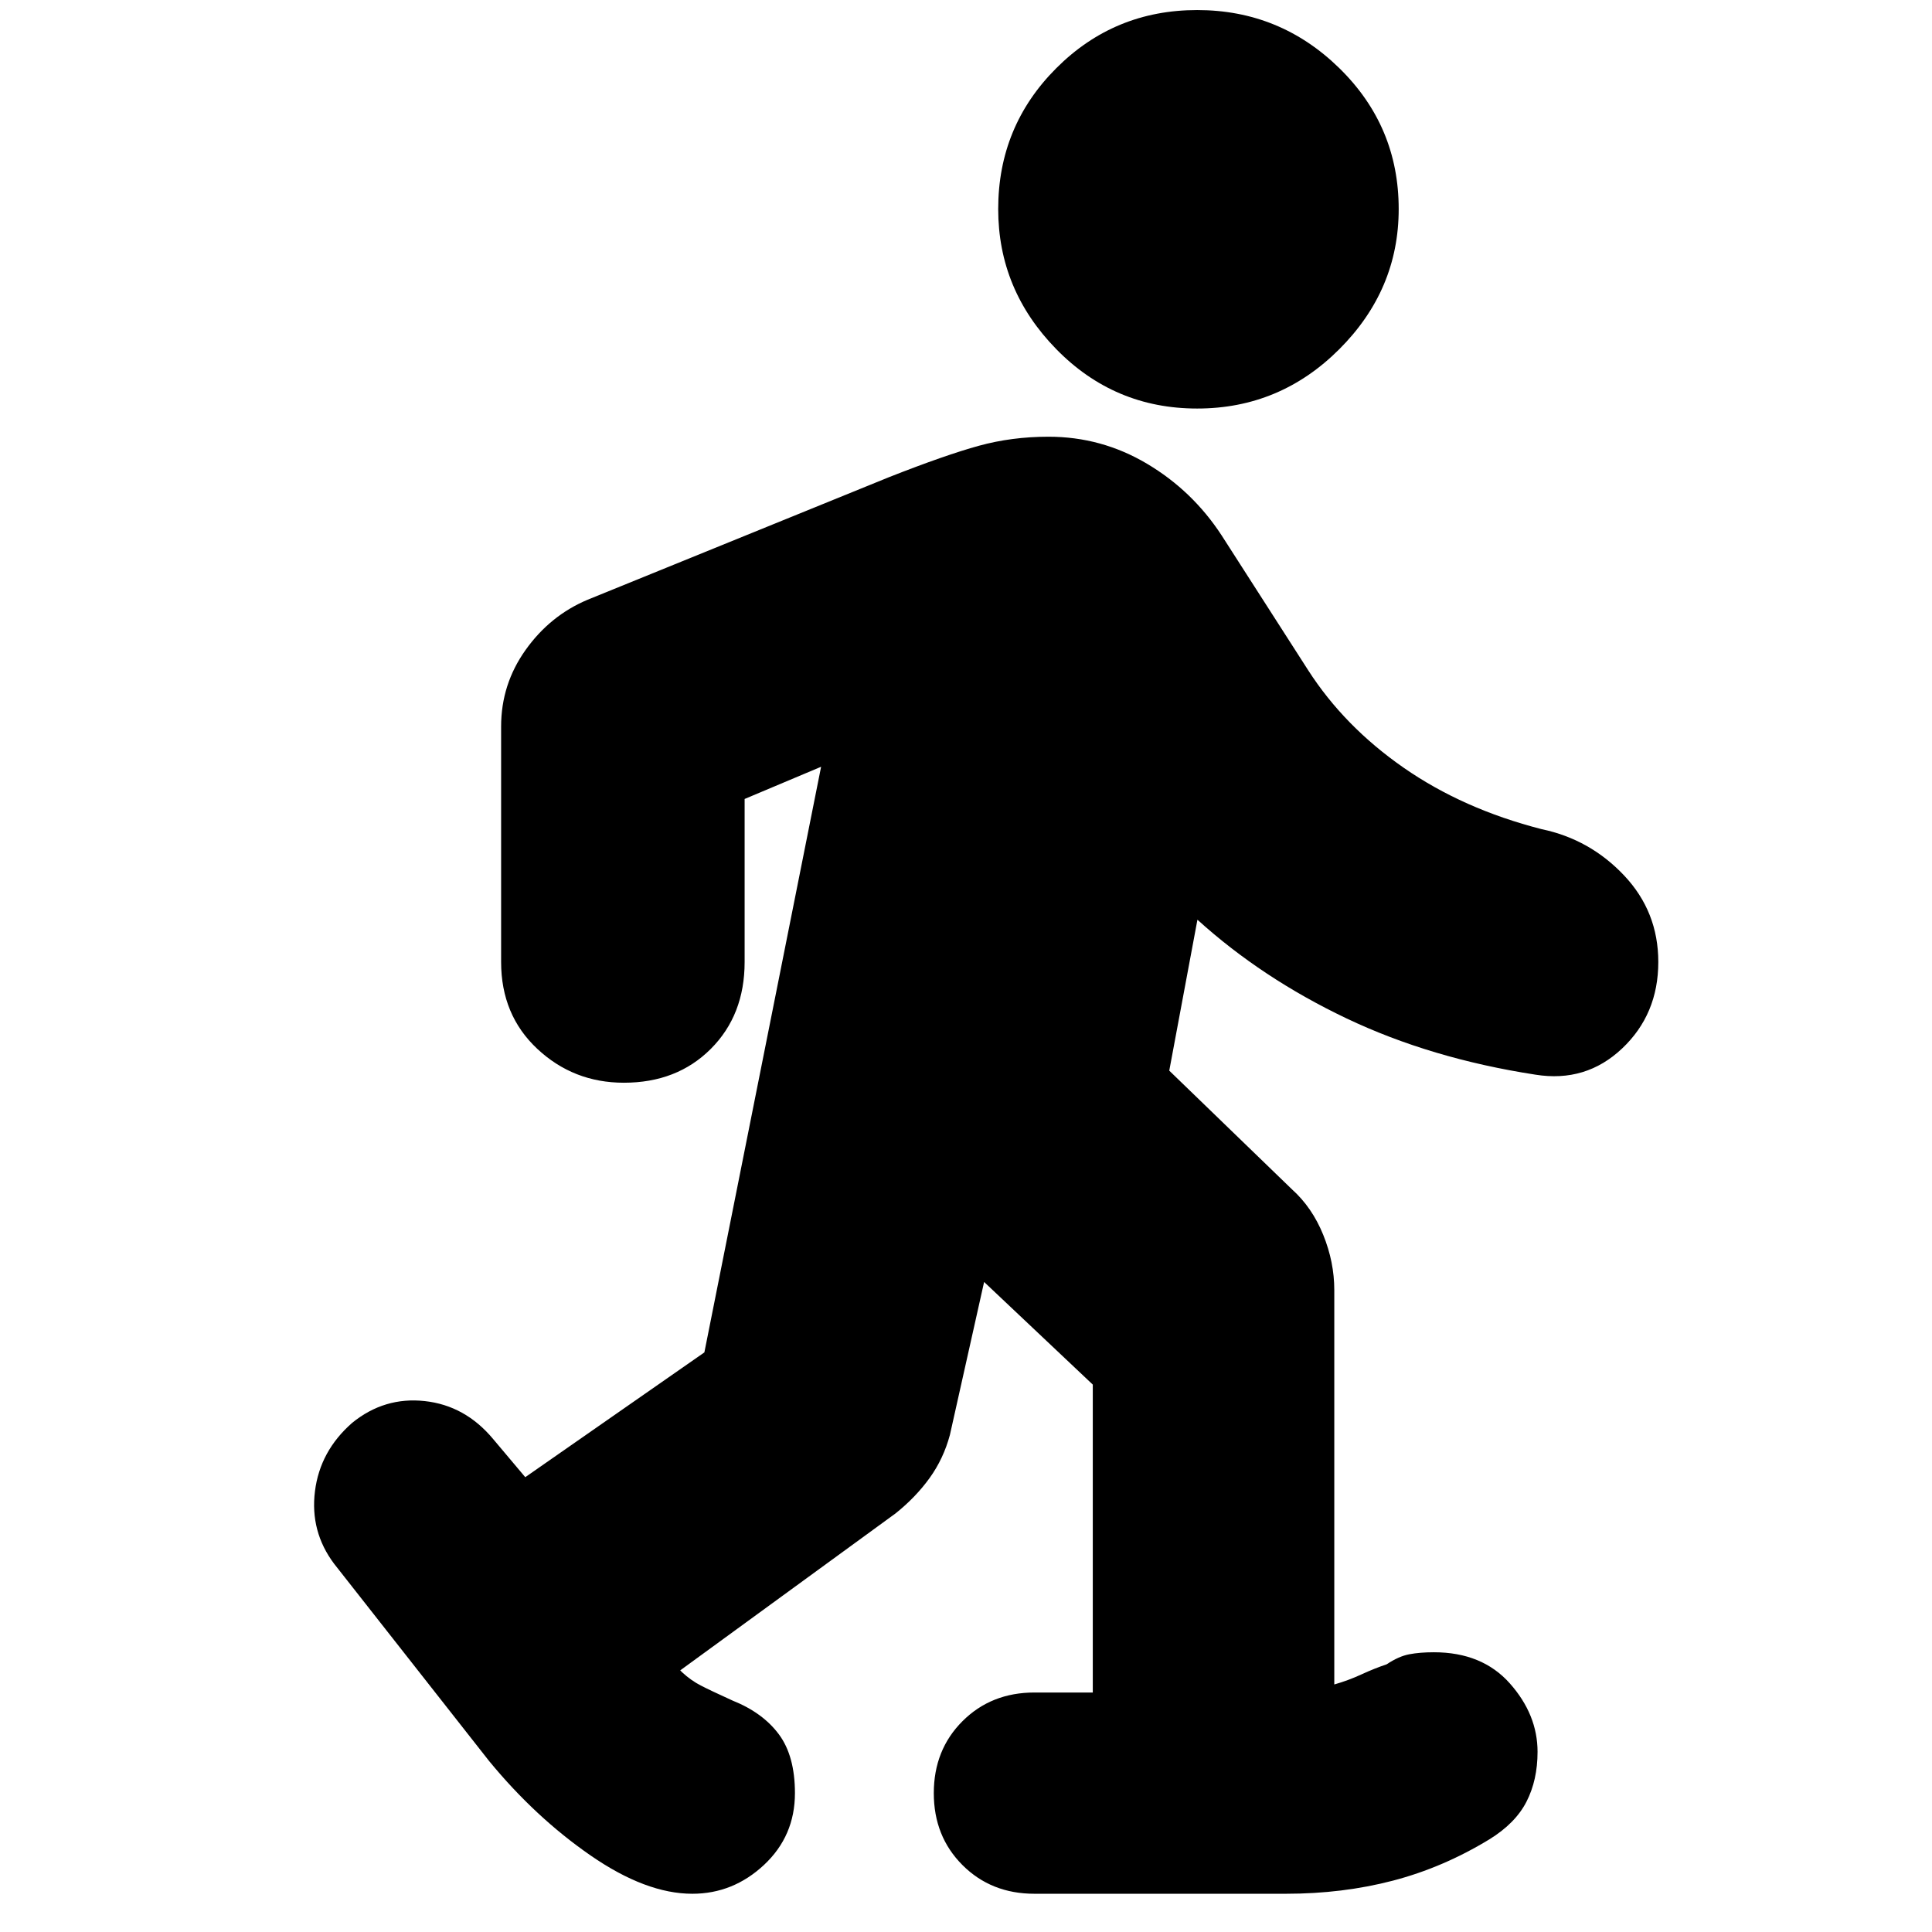<svg xmlns="http://www.w3.org/2000/svg" height="24" viewBox="0 -960 960 960" width="24"><path d="M344-19q-23 0-50.5-19T243-85l-77-98q-12-16-9.5-36t18.5-34q16-13 36.06-10.81Q231.12-261.62 245-245l16 19 89-62 58-291-38 16v81q0 26.37-16.81 43.19Q336.38-422 310-422q-25 0-43-16.81-18-16.82-18-43.19v-117q0-21 12.2-38.1T292-662l150-61q28-11 44.4-15.5 16.39-4.5 34.6-4.5 26.32 0 48.93 13.42Q592.53-716.15 607-694l43 67q18 28 47.5 48.5T766-548q24 5 41 23t17 43q0 26-18 43t-43 13q-52-8-94-28t-74-49l-14 75 61 59q10 9 15.5 22.57Q663-332.87 663-319v196q7-2 13.5-5t12.5-5q6-4 11.25-5t12.25-1q24 0 37.75 15.5t13.75 34q0 14-5.5 24.75T740-46q-23 14-47.93 20.5T639-19H514q-21.5 0-35.75-14.25T464-69q0-21.5 14.25-35.75T514-119h29v-153l-54-51-17 76q-3.2 11.89-10.1 21.44Q455-216 445-208l-107 78 1 1q4.34 4 9.17 6.5T364-115q15 6 23 16.75T395-69q0 21.29-15.35 35.65Q364.29-19 344-19Zm250.87-738q-41.14 0-70-29.5Q496-816 496-856.13q0-41.14 28.87-70 28.86-28.87 70-28.87 41.13 0 70.63 28.87 29.5 28.86 29.5 70 0 40.13-29.5 69.63Q636-757 594.87-757Z"/></svg>